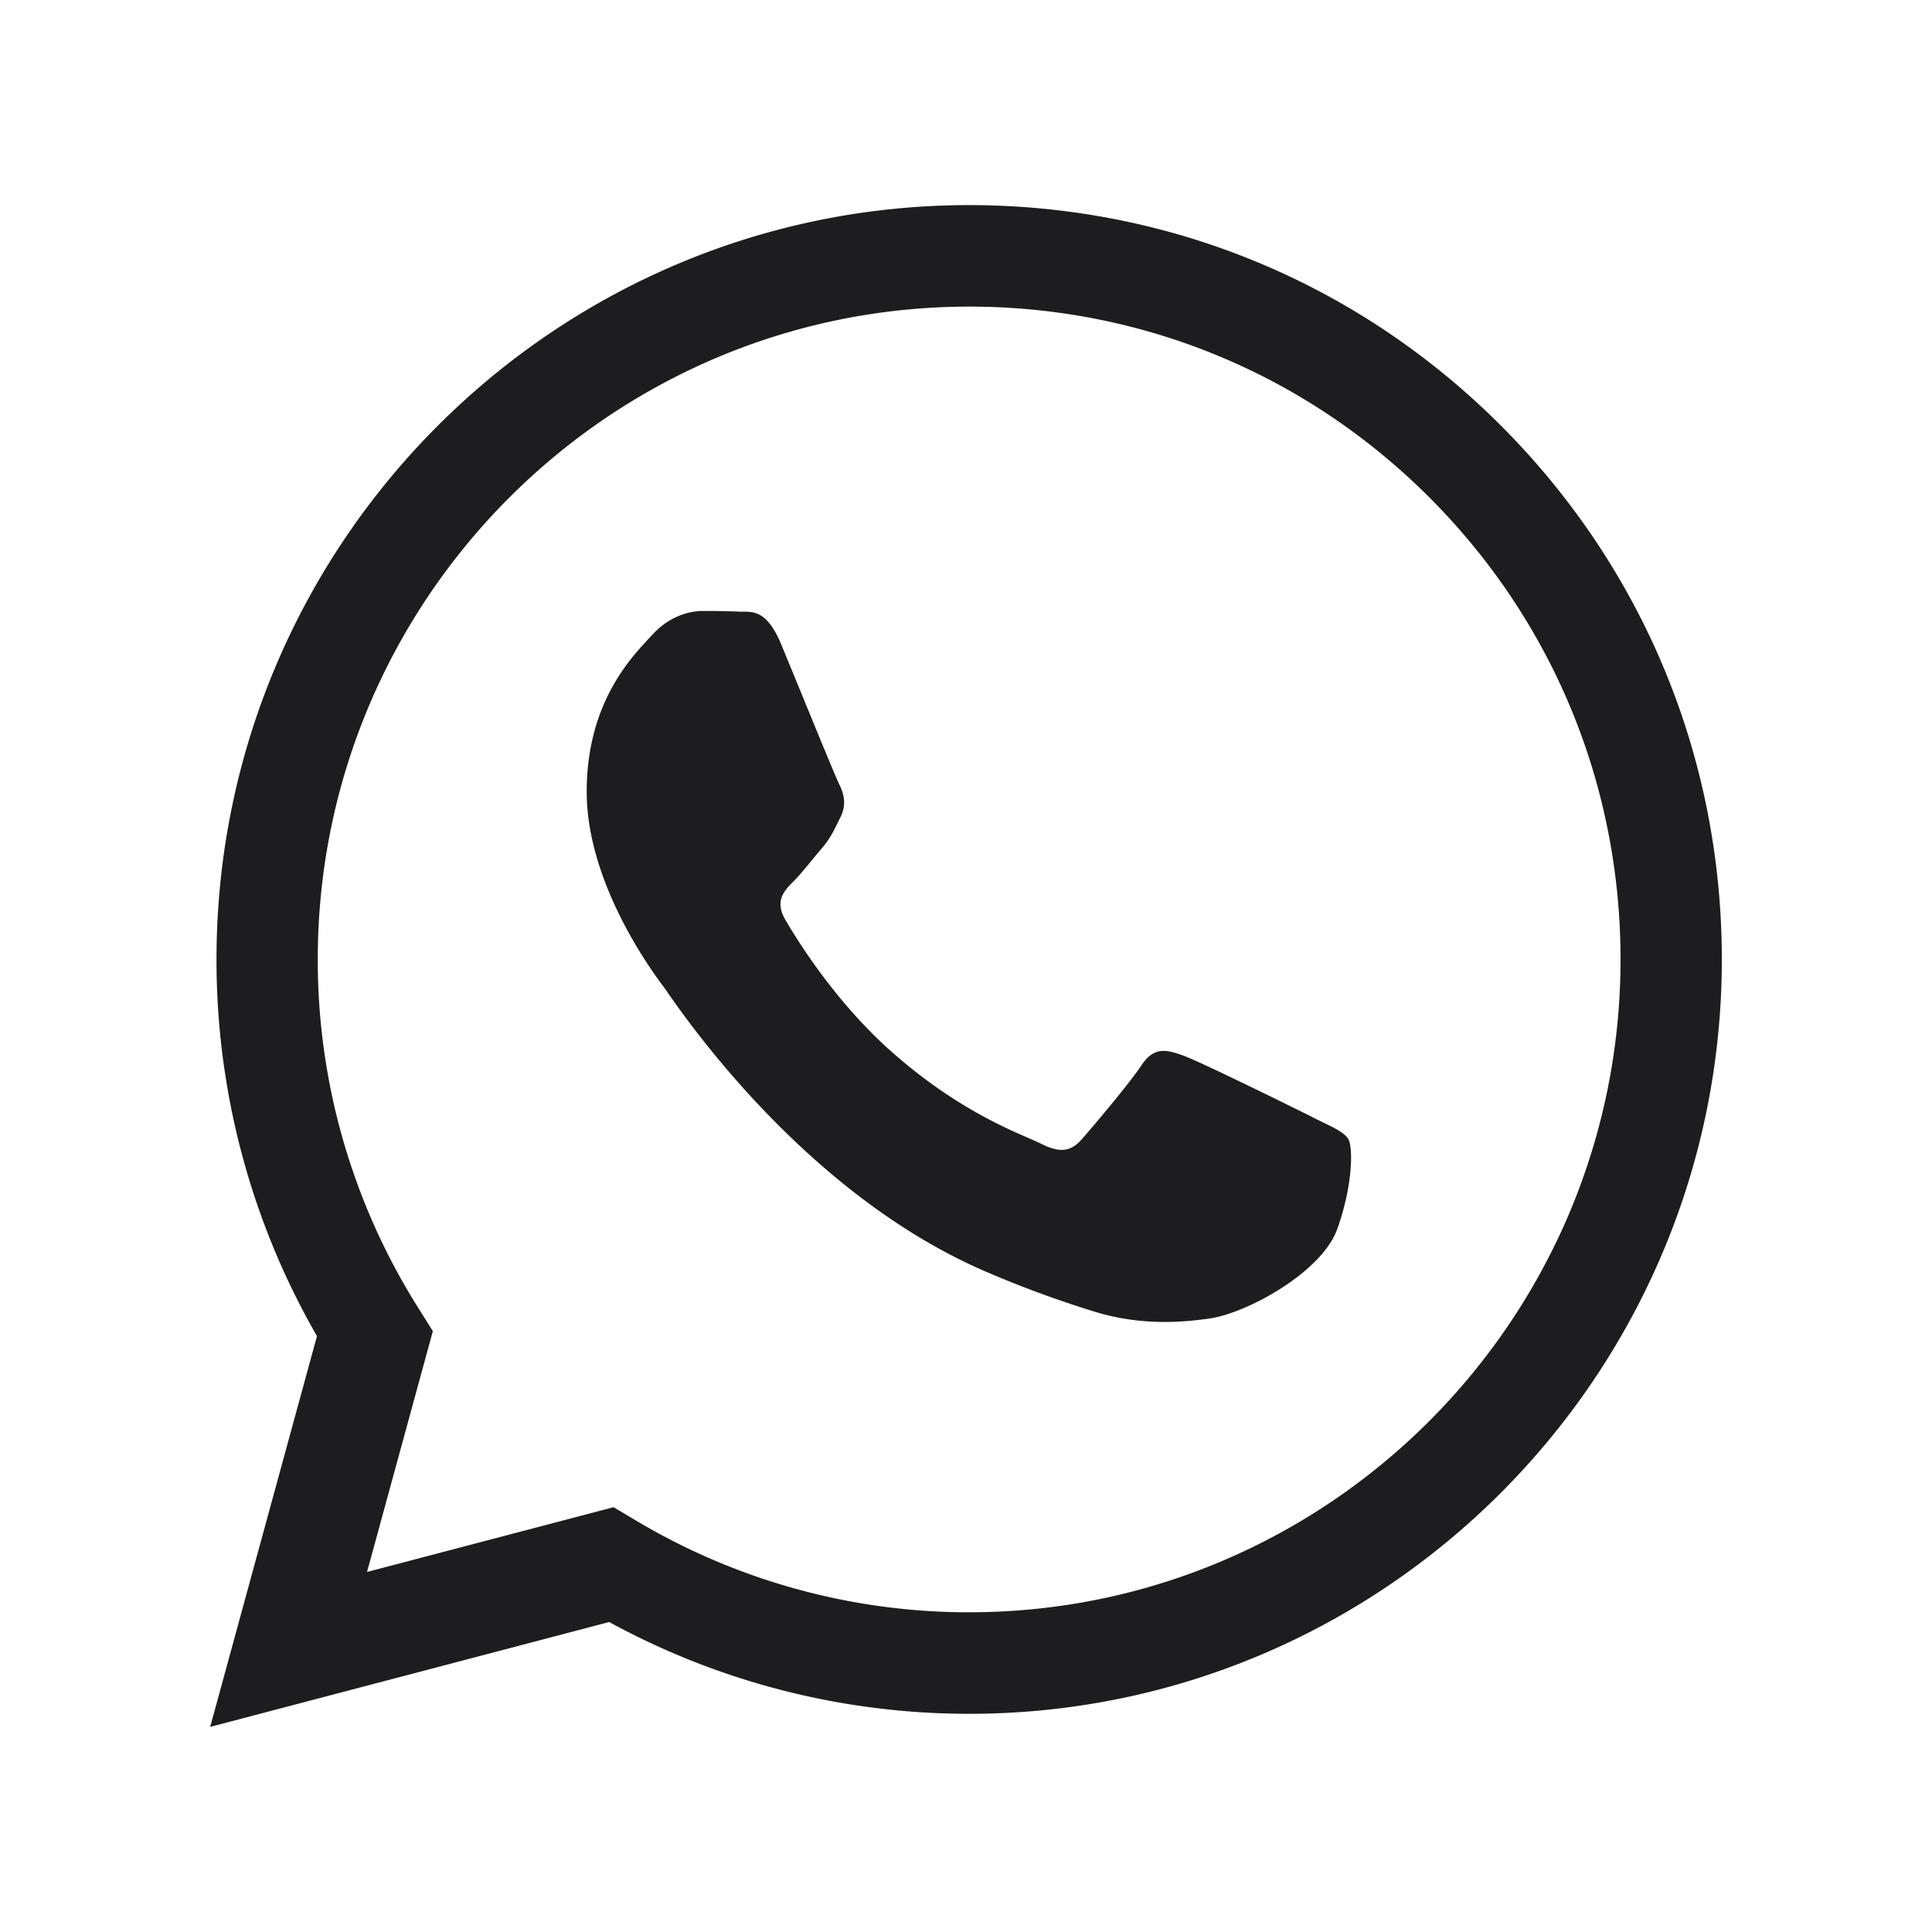 <svg width="80" height="80" xmlns="http://www.w3.org/2000/svg" xmlns:xlink="http://www.w3.org/1999/xlink">
    <defs>
        <path d="M54.34 46.255c-.779-.39-4.607-2.277-5.322-2.537-.714-.261-1.232-.391-1.75.39-.52.782-2.012 2.54-2.467 3.059-.454.521-.908.585-1.687.195-.778-.391-3.287-1.215-6.263-3.872-2.314-2.07-3.878-4.623-4.332-5.405-.454-.781-.048-1.204.34-1.591.35-.35.78-.912 1.17-1.367.39-.456.518-.782.778-1.301.26-.521.13-.976-.064-1.367-.195-.391-1.752-4.231-2.402-5.793-.632-1.521-1.274-1.314-1.751-1.34a31.384 31.384 0 0 0-1.493-.027c-.52 0-1.363.195-2.077.976-.714.782-2.726 2.67-2.726 6.509 0 3.838 2.79 7.55 3.18 8.071.39.521 5.492 8.4 13.303 11.781a44.613 44.613 0 0 0 4.44 1.644c1.865.595 3.562.51 4.904.31 1.496-.224 4.608-1.888 5.256-3.71.649-1.822.649-3.385.454-3.71-.194-.325-.714-.521-1.492-.912l.001-.003ZM40.131 66.762h-.01a26.9 26.9 0 0 1-13.729-3.766l-.985-.586-10.209 2.682 2.725-9.972-.641-1.023a26.99 26.99 0 0 1-4.124-14.38c.007-14.899 12.106-27.021 26.985-27.021 7.204.003 13.975 2.817 19.068 7.925 5.093 5.107 7.895 11.898 7.892 19.117-.006 14.9-12.106 27.023-26.972 27.023v.001ZM62.176 17.65c-5.883-5.902-13.707-9.154-22.045-9.157-17.179 0-31.16 14.006-31.166 31.223a31.201 31.201 0 0 0 4.16 15.61l-4.422 16.18 16.522-4.341a31.079 31.079 0 0 0 14.893 3.8h.013c17.177 0 31.16-14.008 31.166-31.224.003-8.344-3.236-16.187-9.12-22.09v-.001Z" id="a"/>
    </defs>
    <use fill="#1D1D1F" xlink:href="#a" fill-rule="evenodd"/>
</svg>
